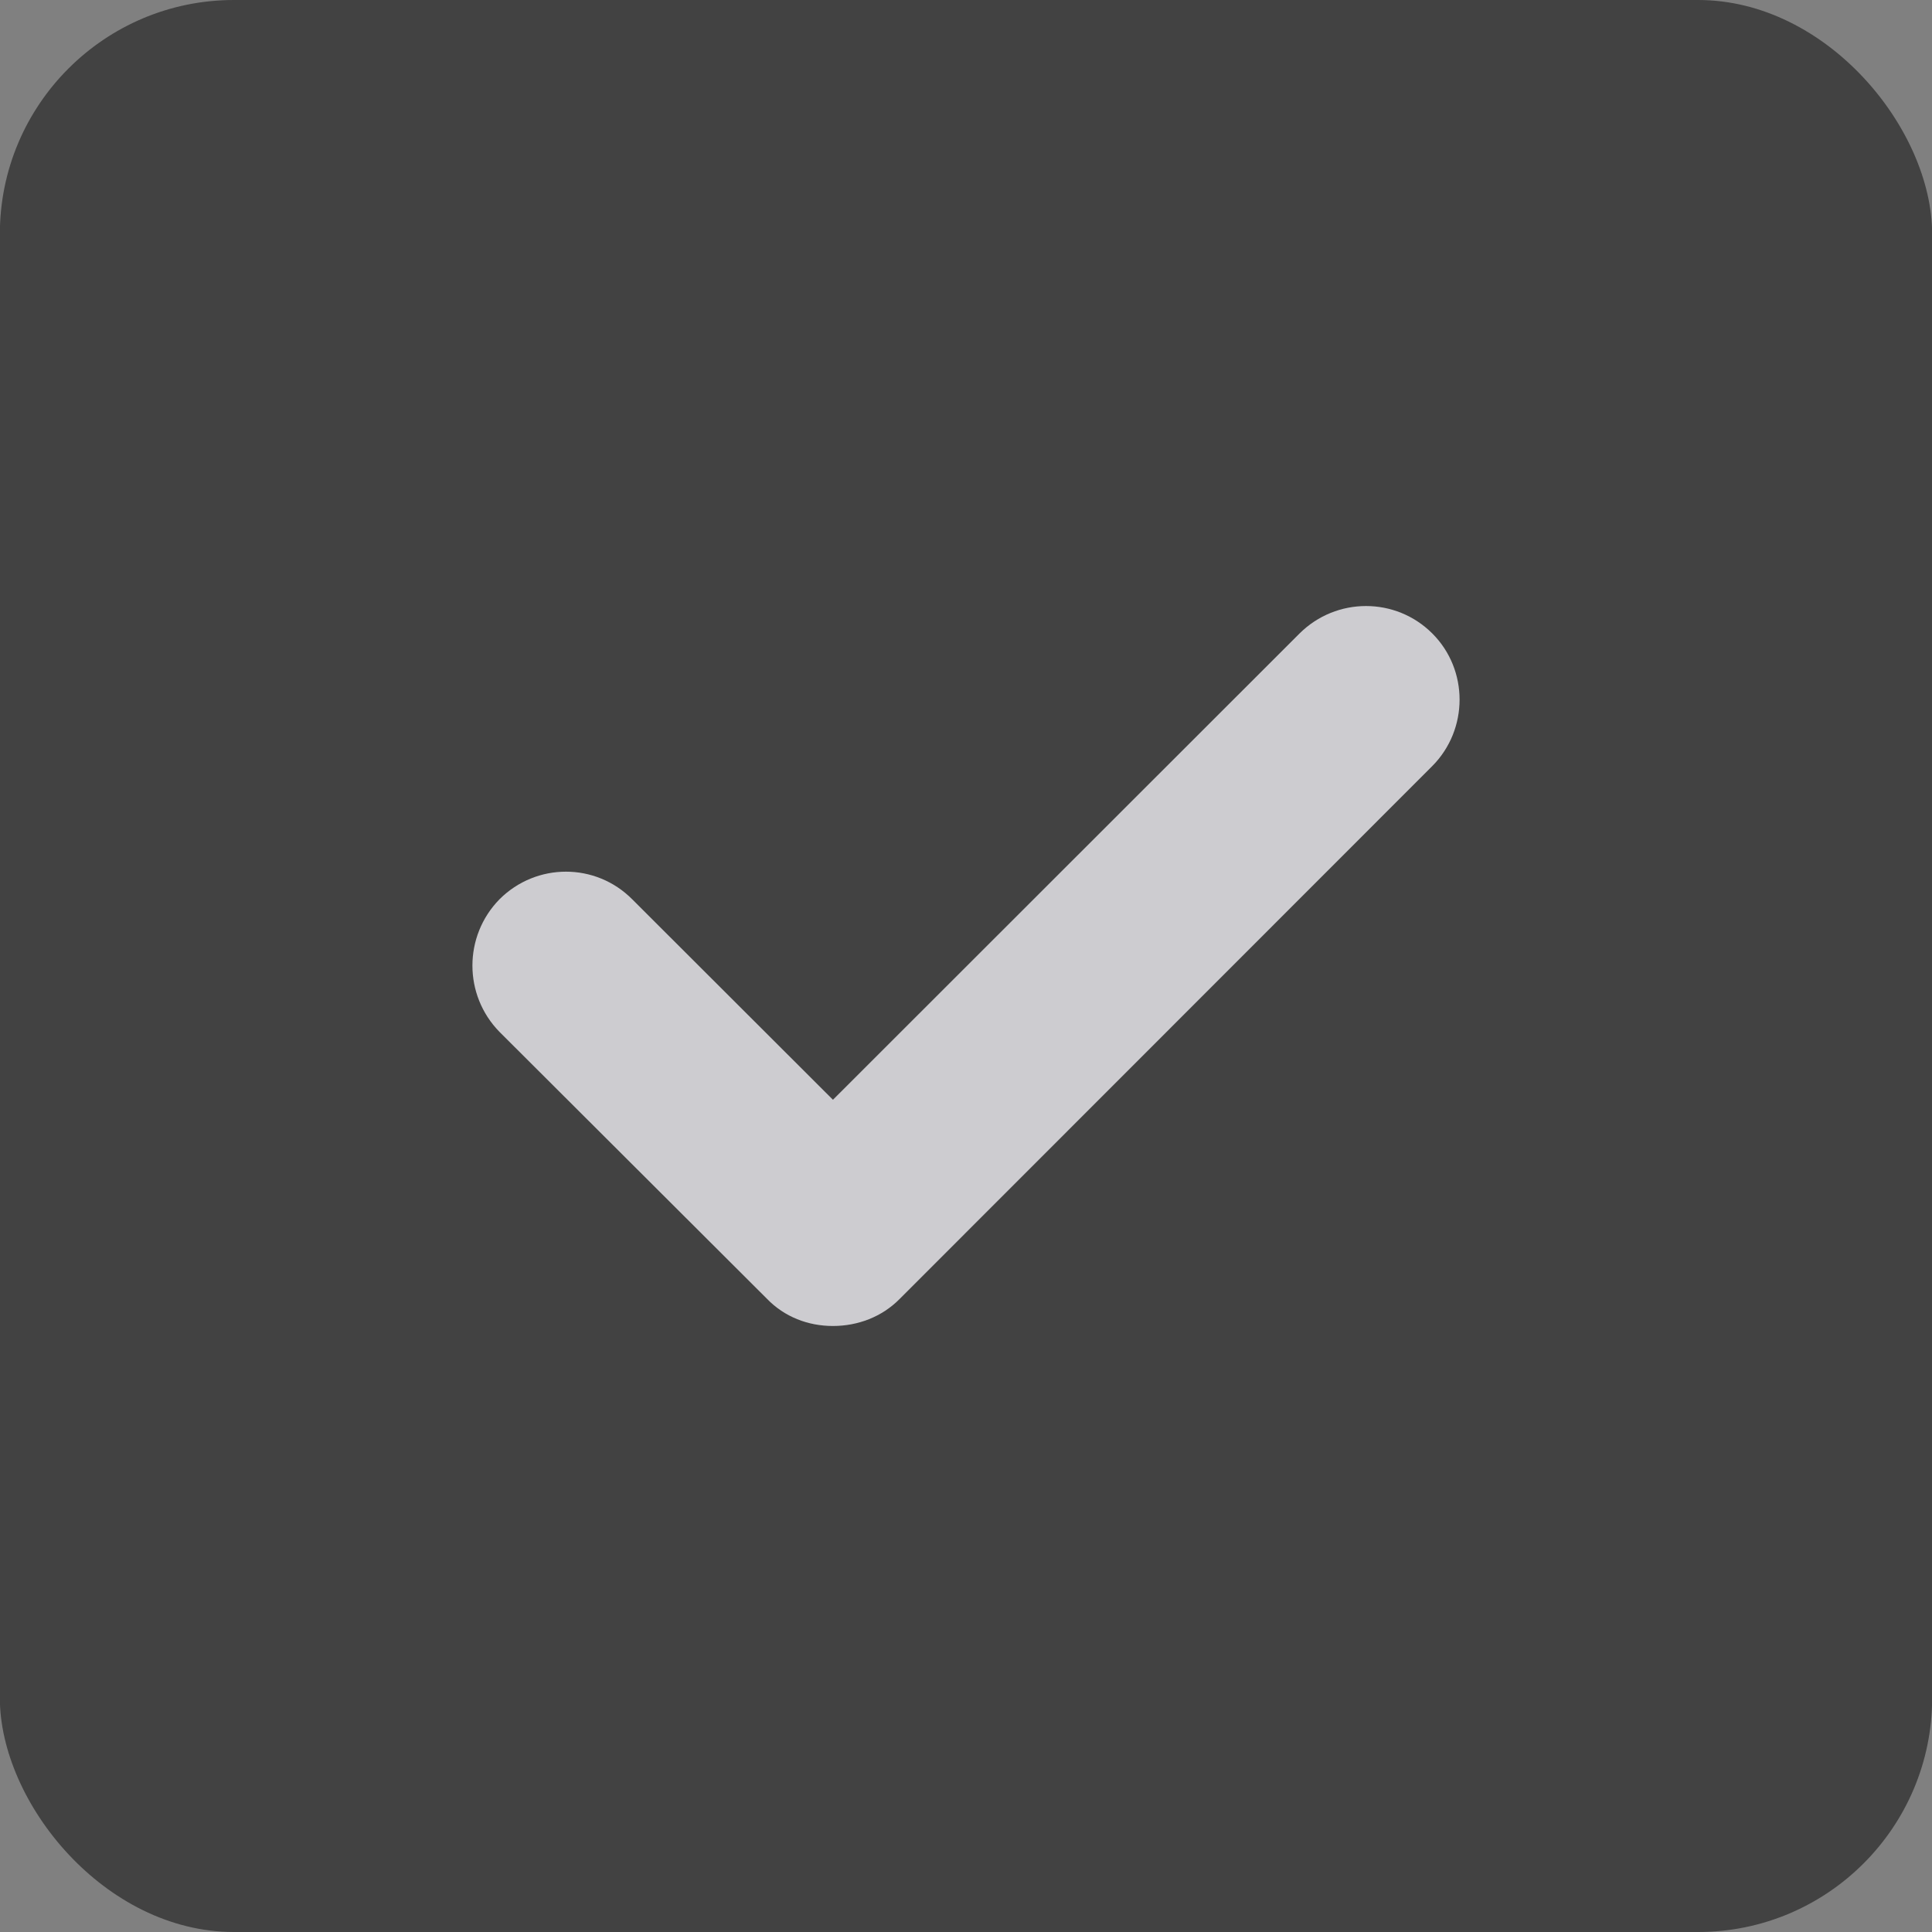 <?xml version="1.0" encoding="UTF-8"?>
<svg xmlns="http://www.w3.org/2000/svg" viewBox="0 0 512 512">
  <rect x="0" y="0" width="512" height="512" fill="#808080" stroke="none"/>
  <defs>
    <style>
      .cls-1 {
        fill: #f0eff4;
      }

      .cls-1, .cls-2 {
        stroke-width: 0px;
      }

      .cls-3 {
        isolation: isolate;
      }

      .cls-4 {
        opacity: .8;
      }

      .cls-2 {
        fill: #3b3b3b;
      }

      .cls-5 {
        mix-blend-mode: overlay;
        opacity: .9;
      }
    </style>
  </defs>
  <g class="cls-3">
    <g id="Layer_1" data-name="Layer 1">
      <g>
        <g class="cls-5">
          <rect class="cls-2" x="-.04" width="512.08" height="512" rx="62.04" ry="62.04"/>
        </g>
        <g class="cls-4">
          <path class="cls-1" d="m220.74,351.4h0c-6.61,0-12.86-2.42-17.48-7.2l-70.9-70.75c-9.55-9.77-9.55-25.35,0-35.12,9.77-9.77,25.5-9.77,35.19,0l53.19,53.12,123.65-123.57c9.76-9.7,25.49-9.7,35.19,0,9.63,9.62,9.63,25.42,0,35.12l-141.13,141.2c-4.7,4.78-11.1,7.2-17.71,7.2Z"/>
        </g>
      </g>
    </g>
  </g>
</svg>